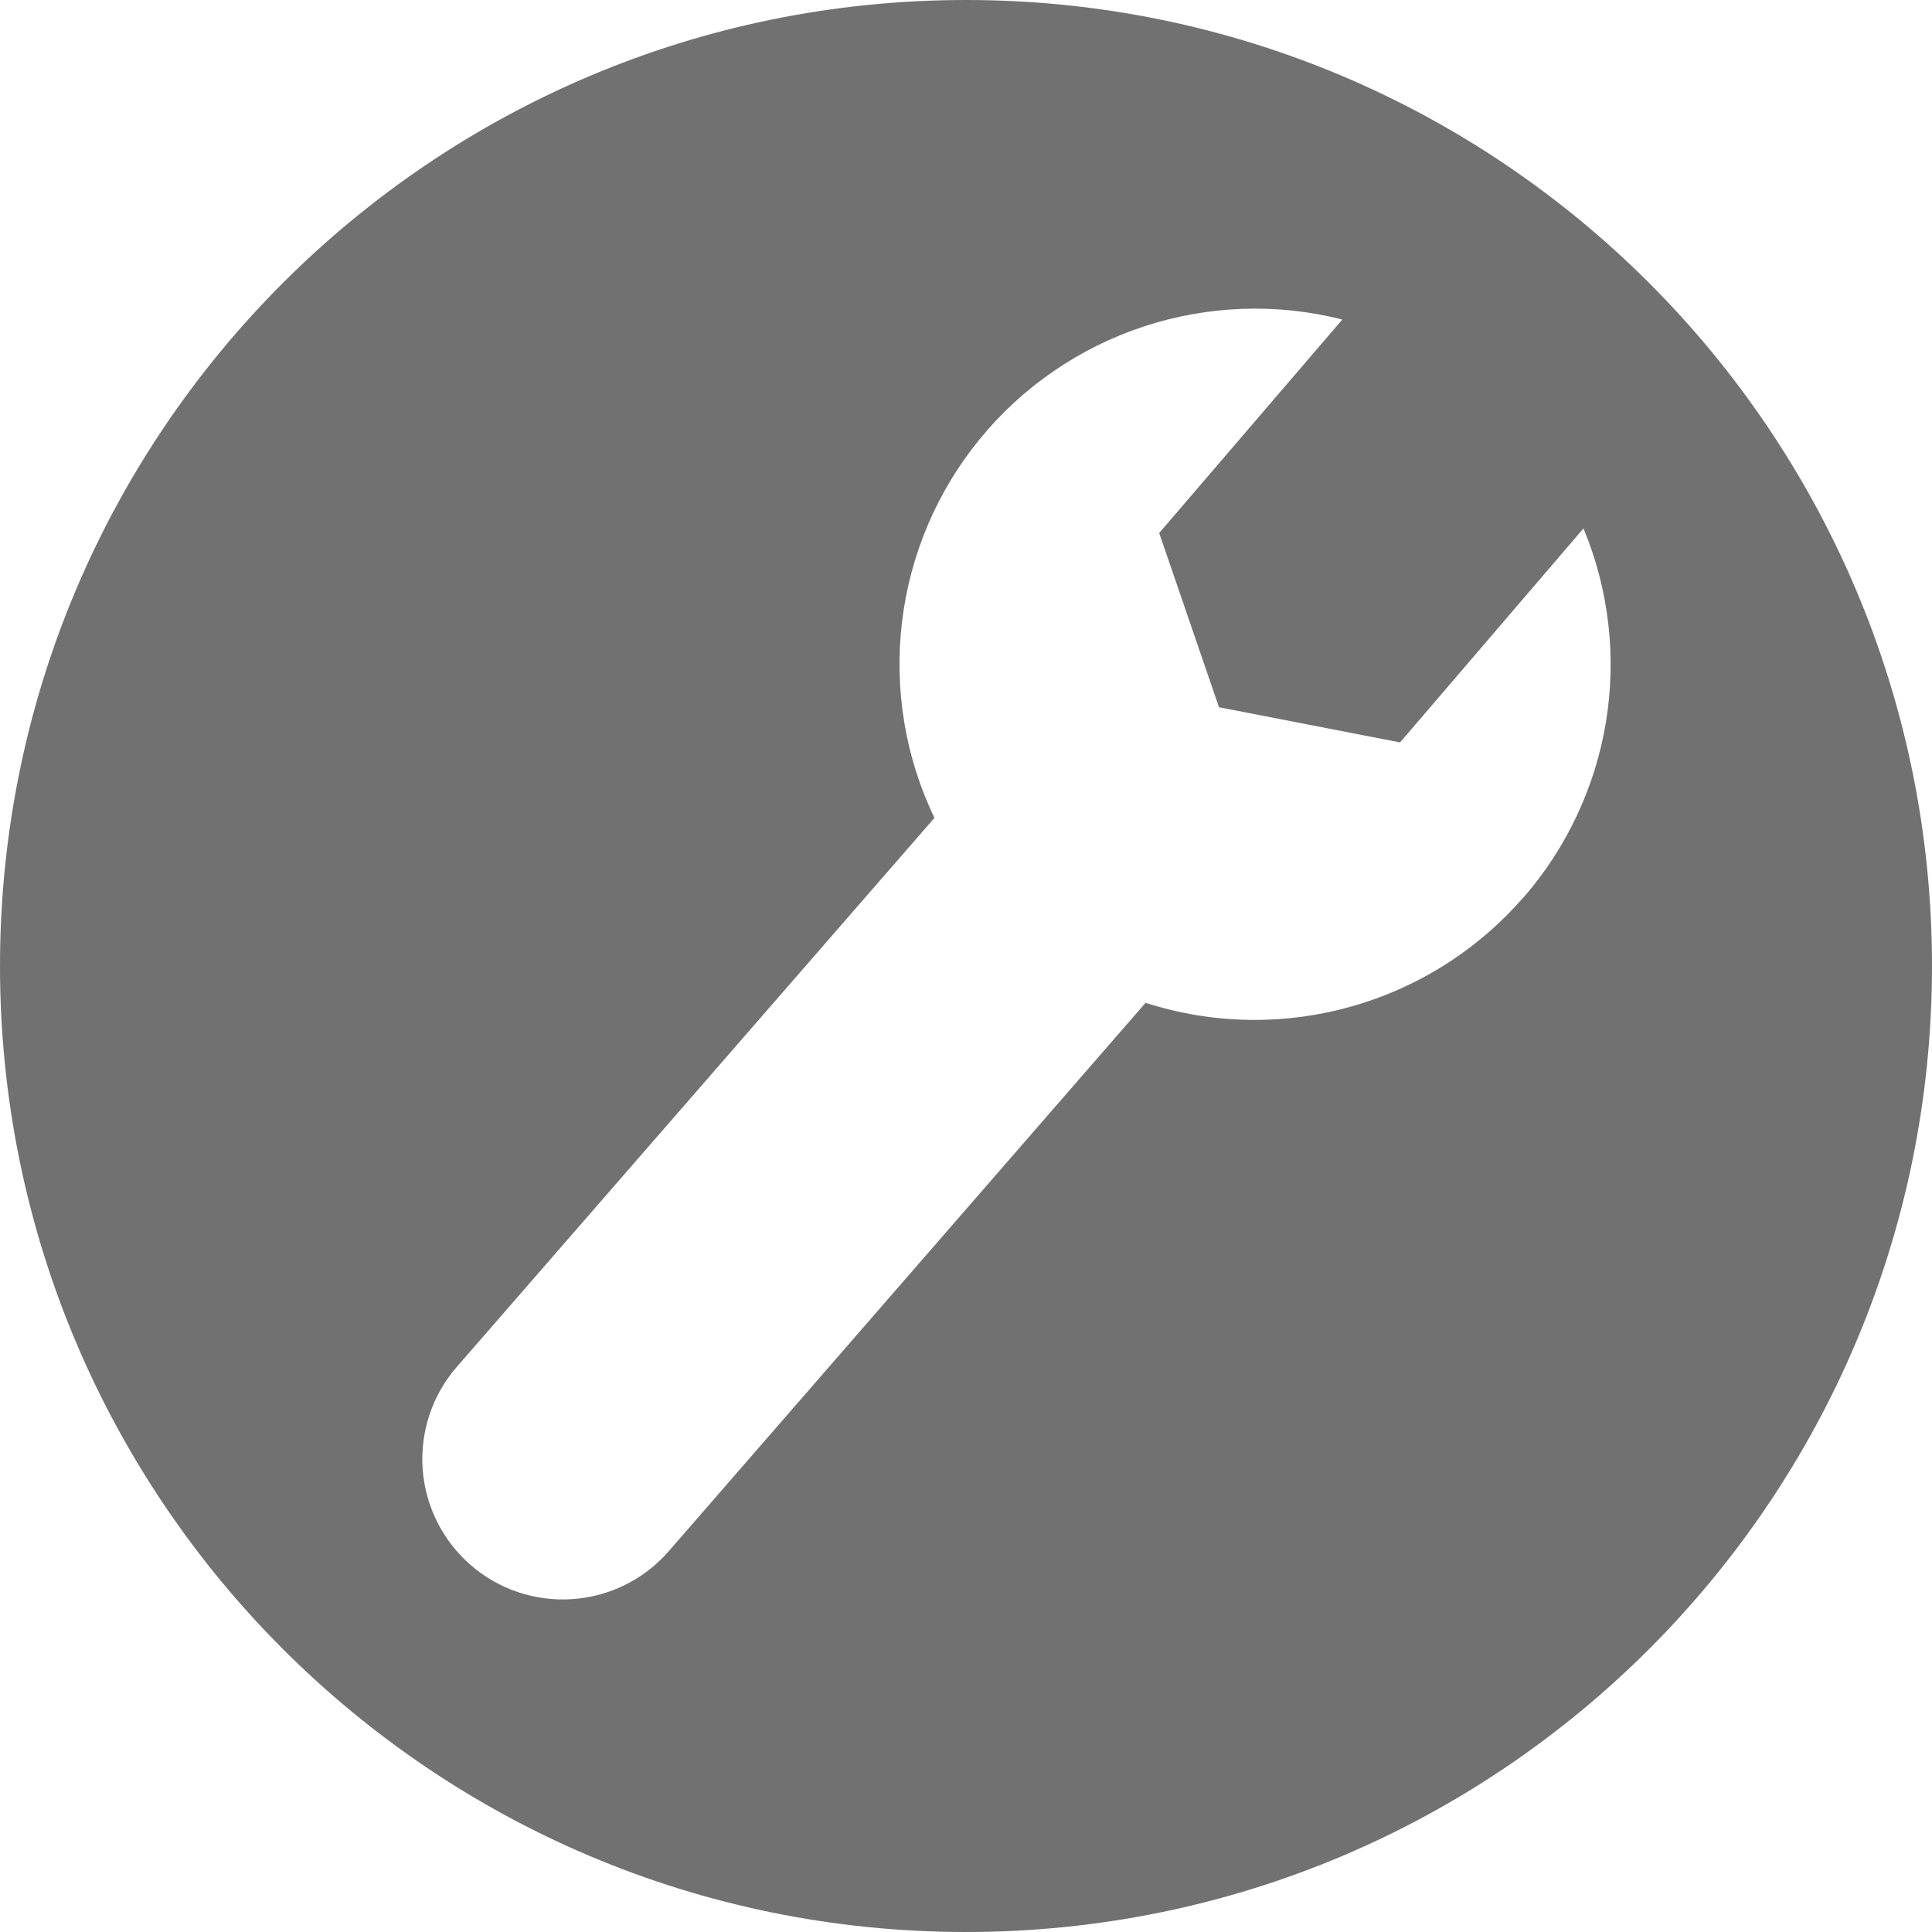 <svg width="18" height="18" viewBox="0 0 18 18" fill="none" xmlns="http://www.w3.org/2000/svg">
<path d="M9 0C4.029 0 0 4.029 0 9C0 13.971 4.029 18 9 18C13.971 18 18 13.971 18 9C18 4.029 13.971 0 9 0V0ZM14.193 8.361C13.767 8.851 13.206 9.206 12.58 9.38C11.954 9.555 11.291 9.542 10.673 9.343L6.222 14.462C5.993 14.72 5.672 14.877 5.327 14.899C4.983 14.921 4.644 14.807 4.384 14.58C4.124 14.354 3.964 14.034 3.938 13.69C3.913 13.346 4.024 13.005 4.249 12.743L8.706 7.62C8.433 7.052 8.329 6.418 8.404 5.793C8.479 5.168 8.73 4.577 9.129 4.09C9.528 3.602 10.058 3.239 10.656 3.042C11.254 2.845 11.896 2.822 12.506 2.977L10.8 4.966L11.357 6.589L13.044 6.917L14.753 4.923C14.989 5.491 15.062 6.114 14.963 6.722C14.864 7.329 14.598 7.897 14.194 8.362L14.193 8.361Z" fill="#717171"/>
</svg>
